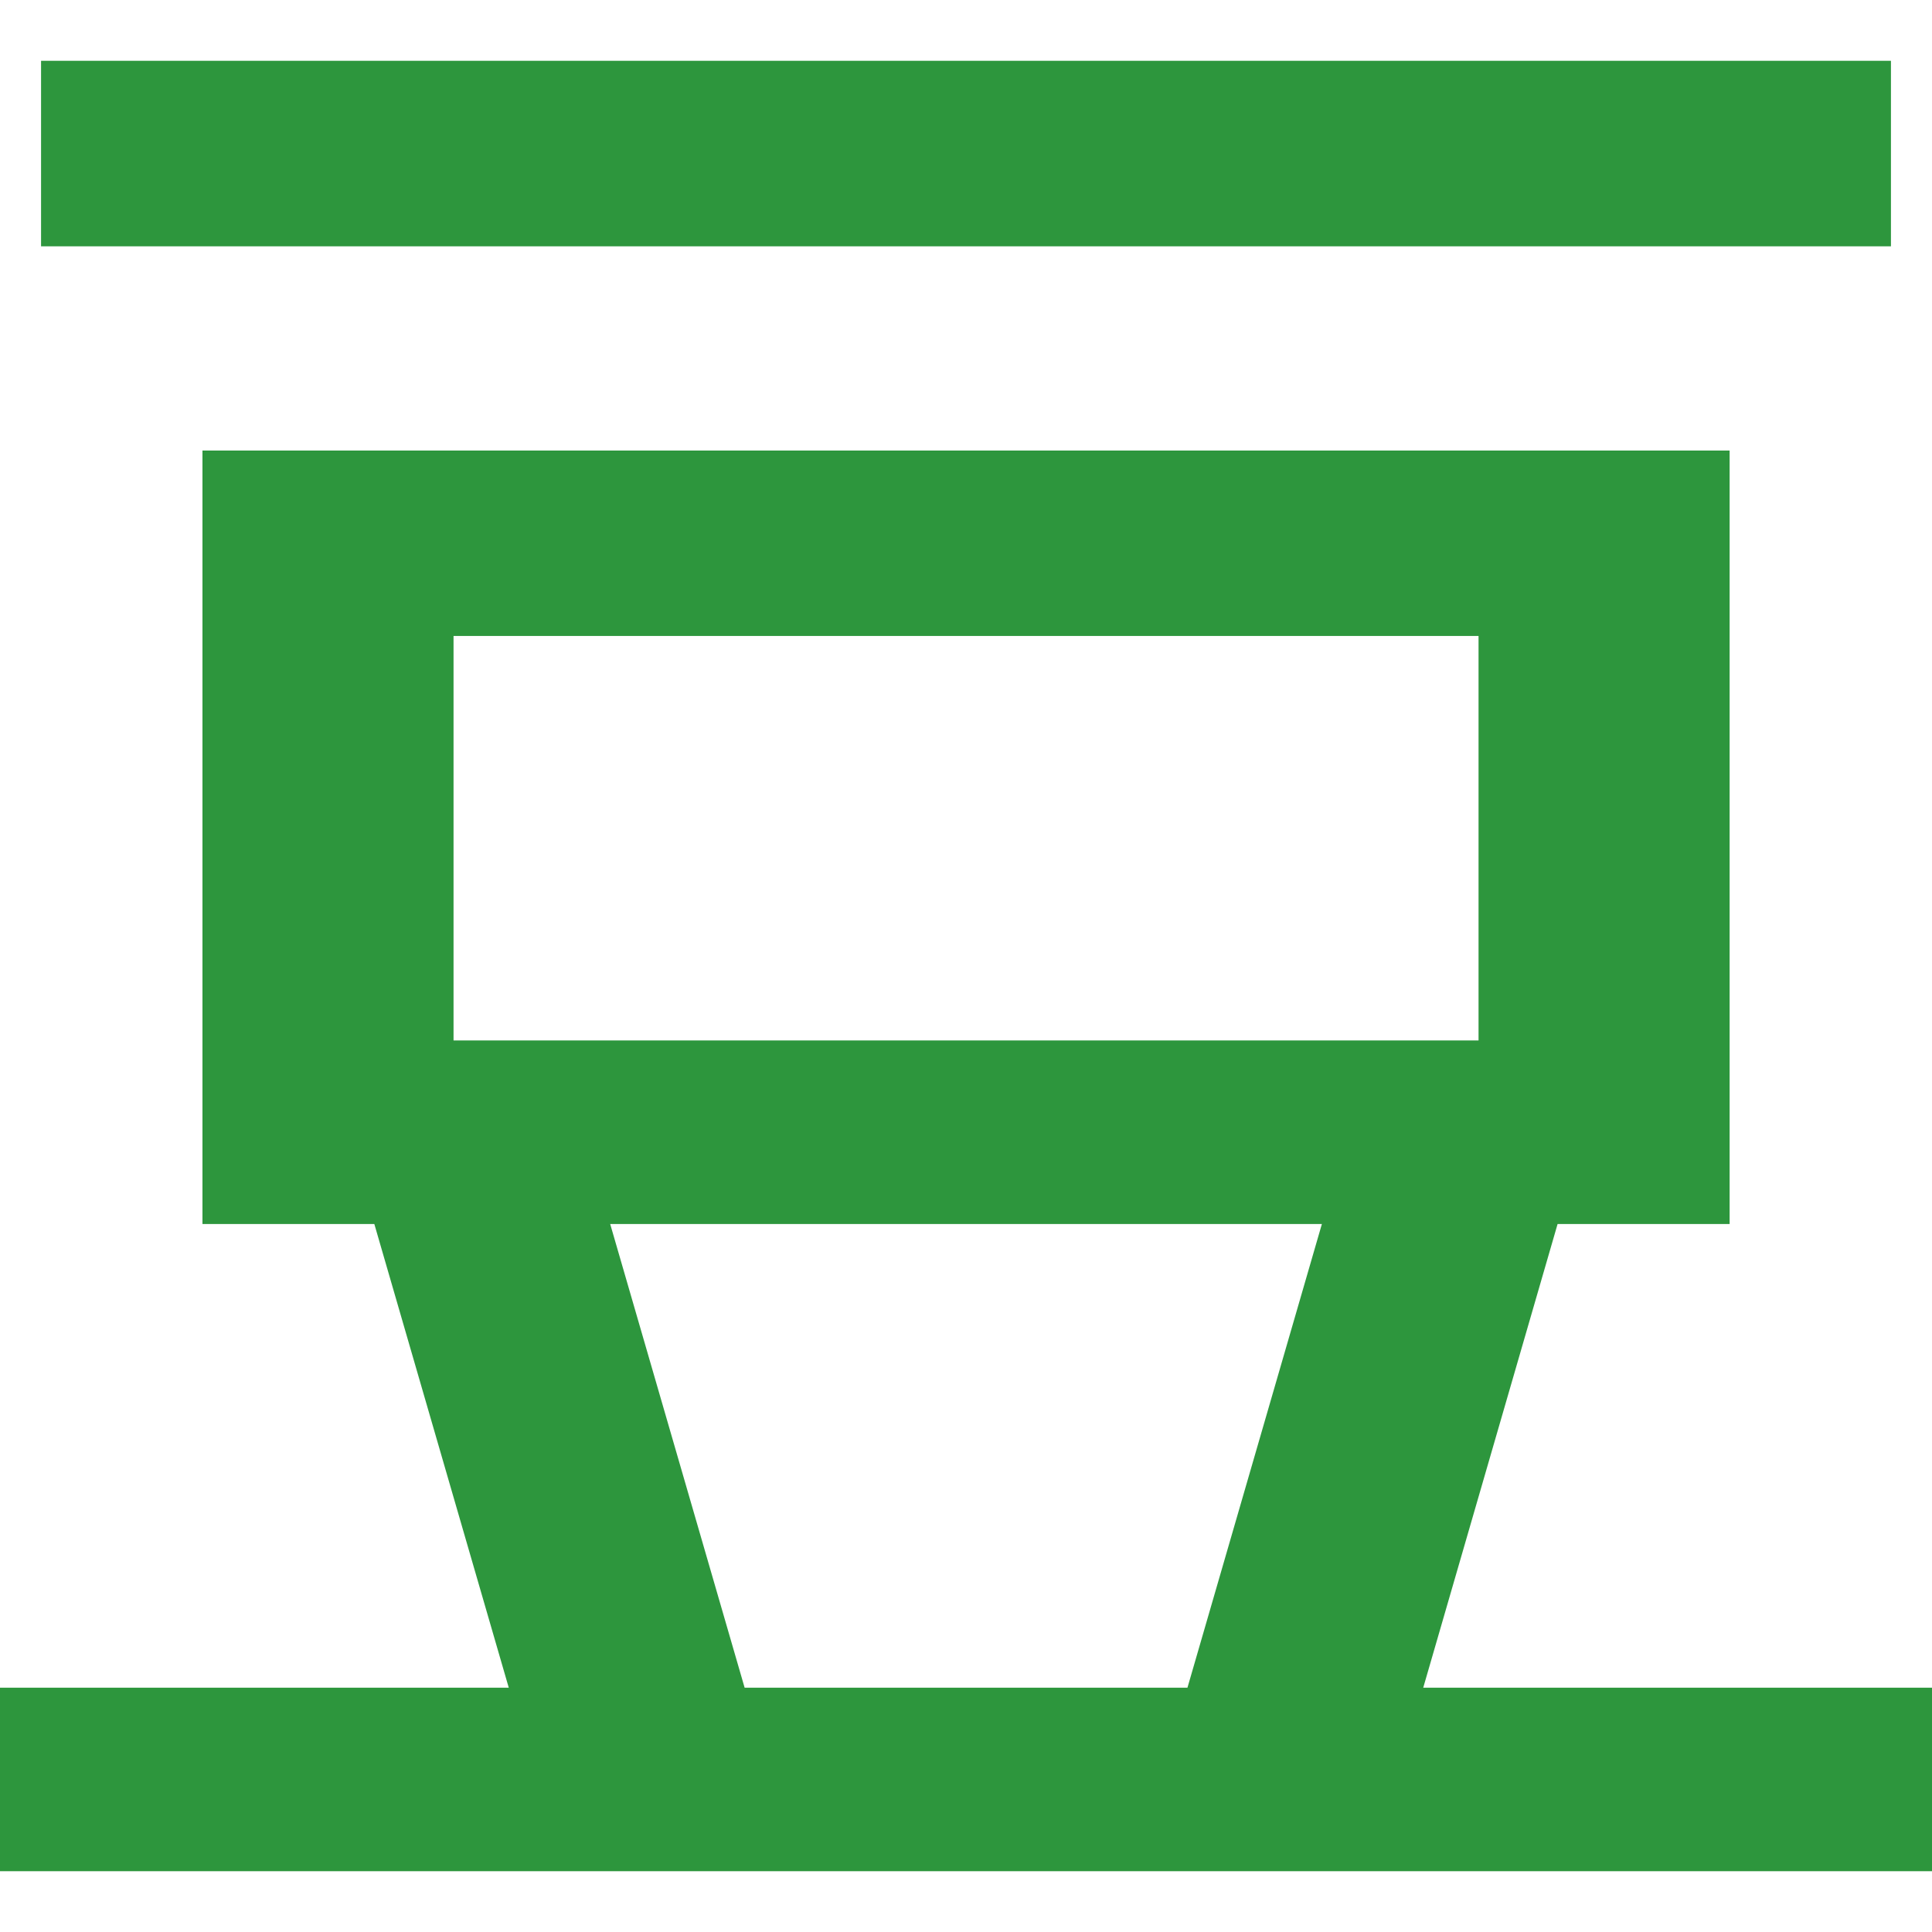 <svg role="img" viewBox="0 0 24 24" xmlns="http://www.w3.org/2000/svg"><style>path { fill: #2D963D; }</style><title>Douban</title><path d="M.51 3.06h22.98V.755H.51V3.06zm20.976 2.537v9.608h-2.137l-1.669 5.76H24v2.28H0v-2.28h6.32l-1.67-5.76H2.515V5.597h18.972zm-5.066 9.608H7.58l1.67 5.76h5.501l1.67-5.76zM18.367 7.9H5.634v5.025h12.733V7.9z"/></svg>